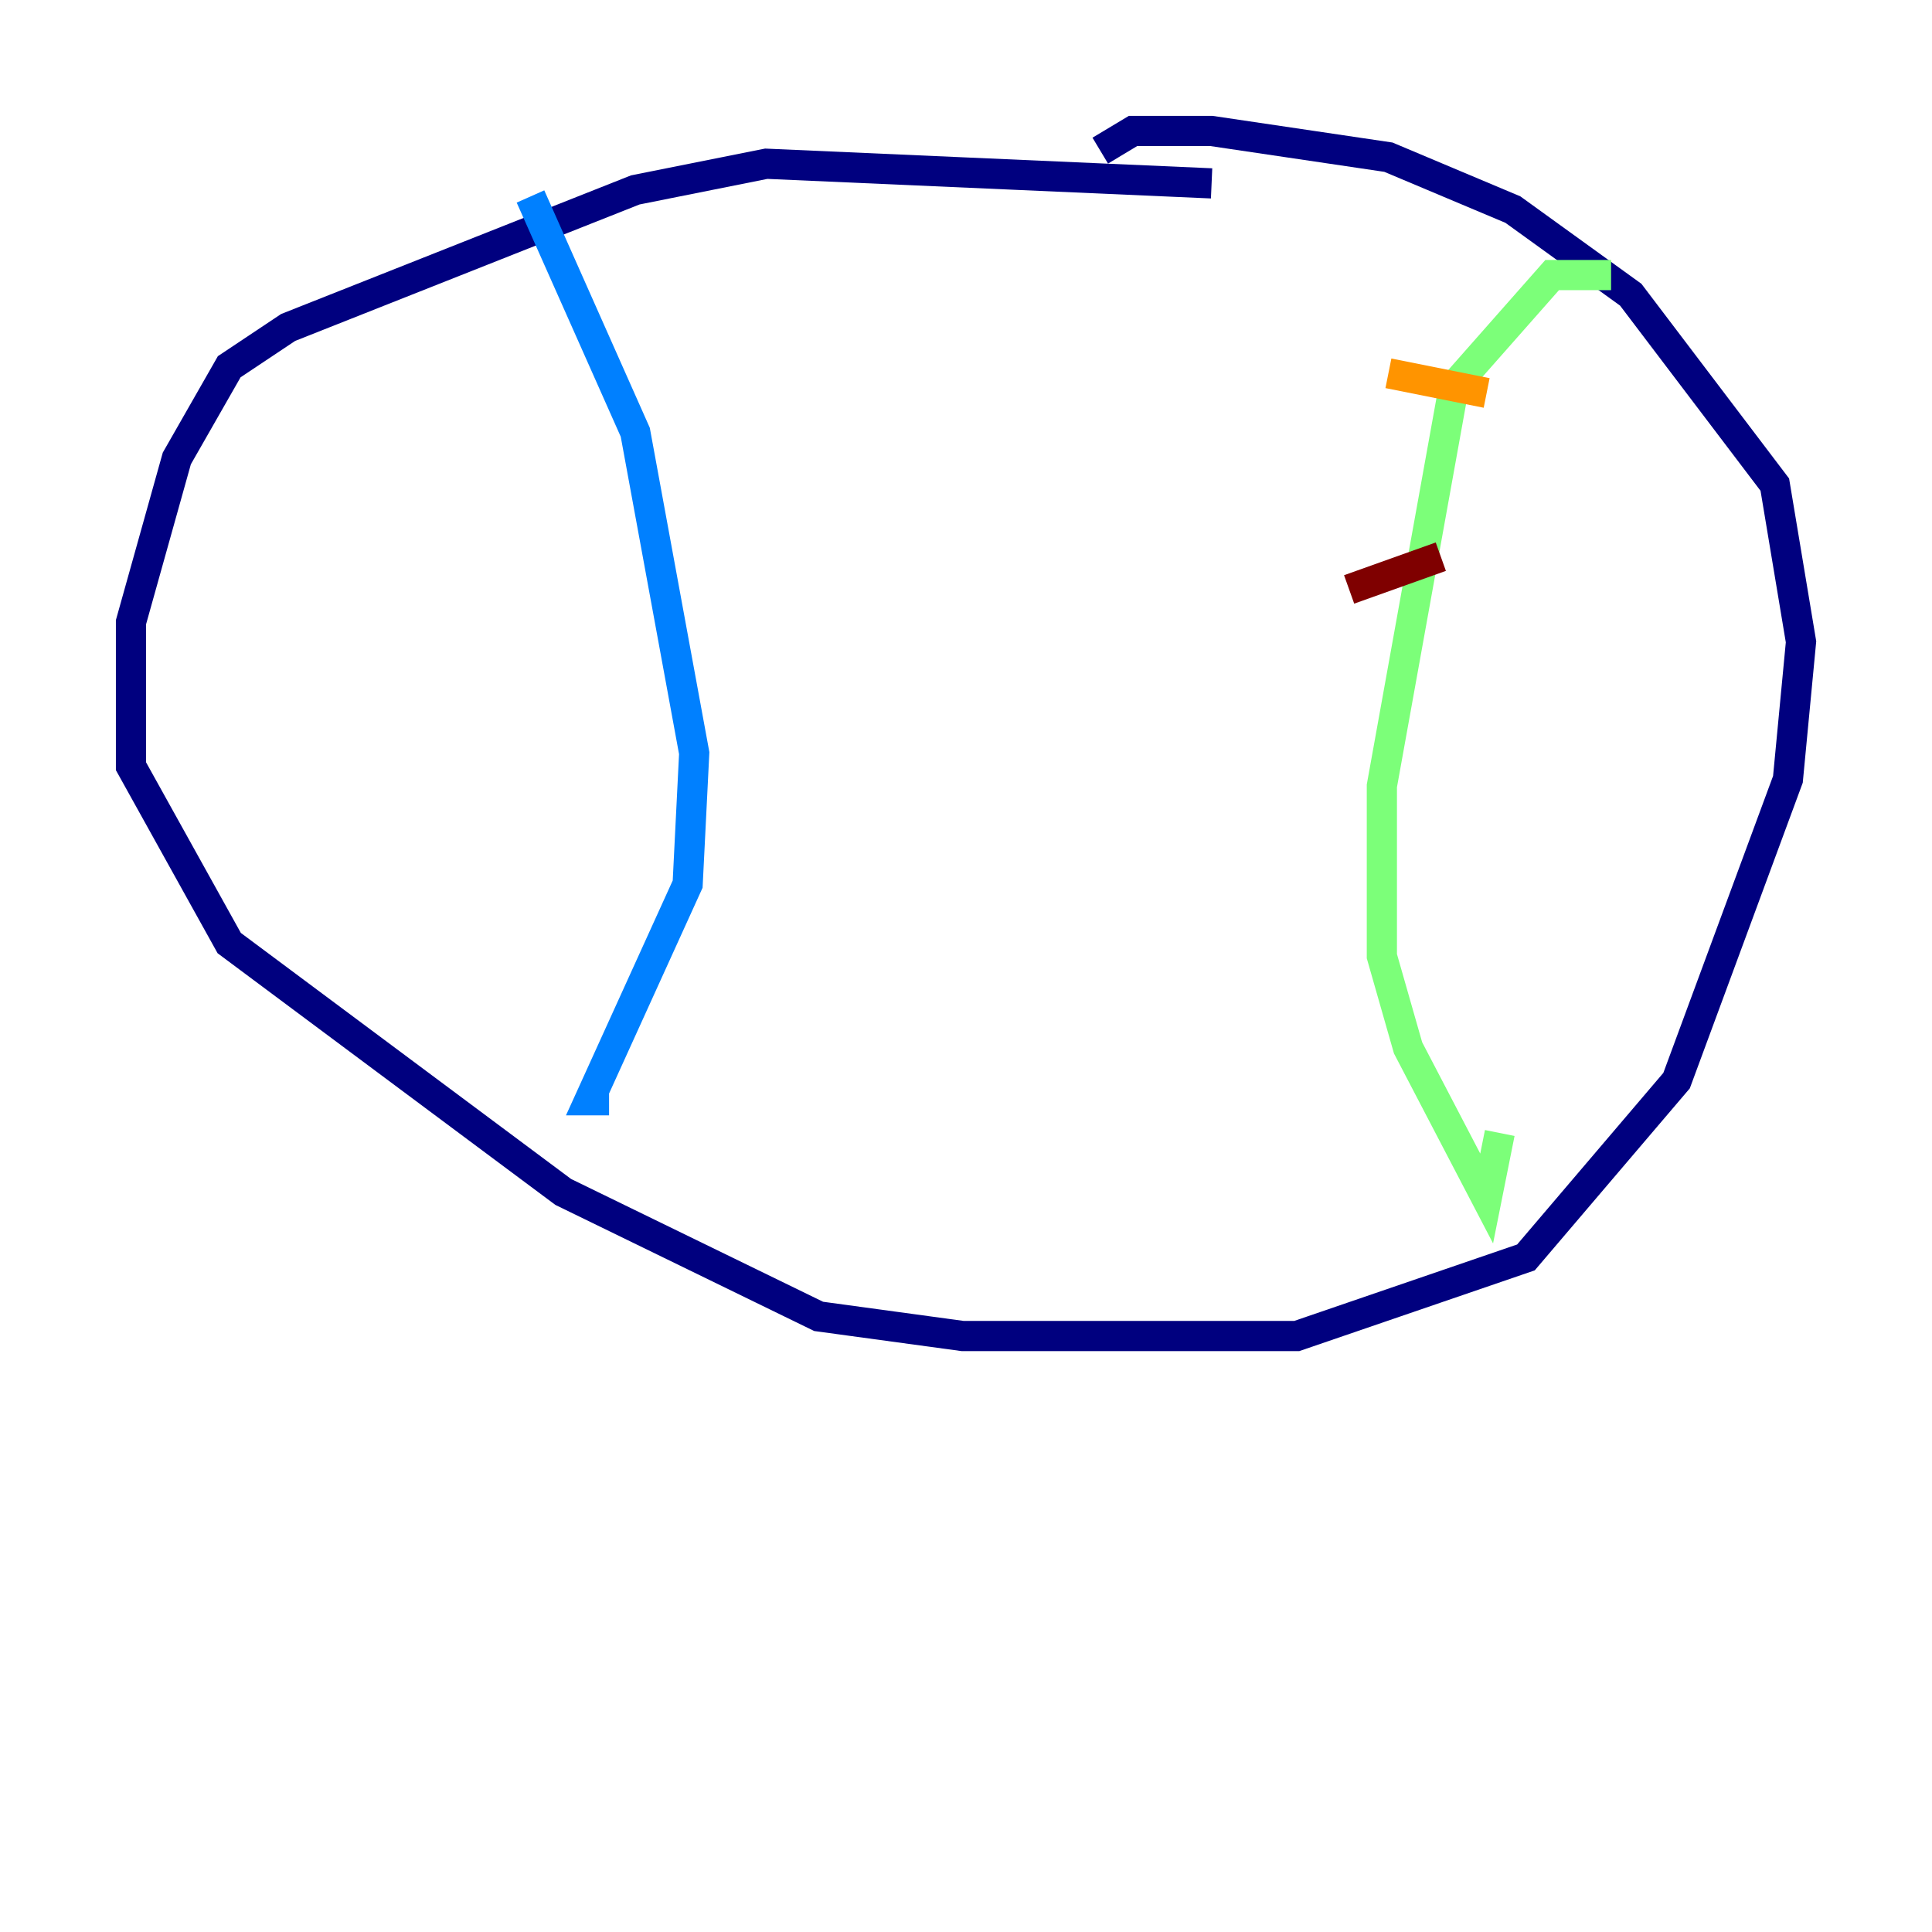 <?xml version="1.0" encoding="utf-8" ?>
<svg baseProfile="tiny" height="128" version="1.2" viewBox="0,0,128,128" width="128" xmlns="http://www.w3.org/2000/svg" xmlns:ev="http://www.w3.org/2001/xml-events" xmlns:xlink="http://www.w3.org/1999/xlink"><defs /><polyline fill="none" points="80.271,12.149 50.766,10.848 42.088,12.583 19.091,21.695 15.186,24.298 11.715,30.373 8.678,41.22 8.678,50.766 15.186,62.481 37.315,78.969 54.237,87.214 63.783,88.515 85.912,88.515 101.098,83.308 111.078,71.593 118.454,51.634 119.322,42.522 117.586,32.108 108.041,19.525 100.231,13.885 91.986,10.414 80.271,8.678 75.064,8.678 72.895,9.98" stroke="#00007f" stroke-width="2" /><polyline fill="none" points="35.146,13.017 42.088,28.637 45.993,49.898 45.559,58.576 39.051,72.895 40.352,72.895" stroke="#0080ff" stroke-width="2" /><polyline fill="none" points="106.739,18.224 102.834,18.224 96.325,25.6 91.552,52.068 91.552,63.349 93.288,69.424 98.495,79.403 99.363,75.064" stroke="#7cff79" stroke-width="2" /><polyline fill="none" points="98.495,26.034 91.986,24.732" stroke="#ff9400" stroke-width="2" /><polyline fill="none" points="95.458,36.881 89.383,39.051" stroke="#7f0000" stroke-width="2" /></svg>